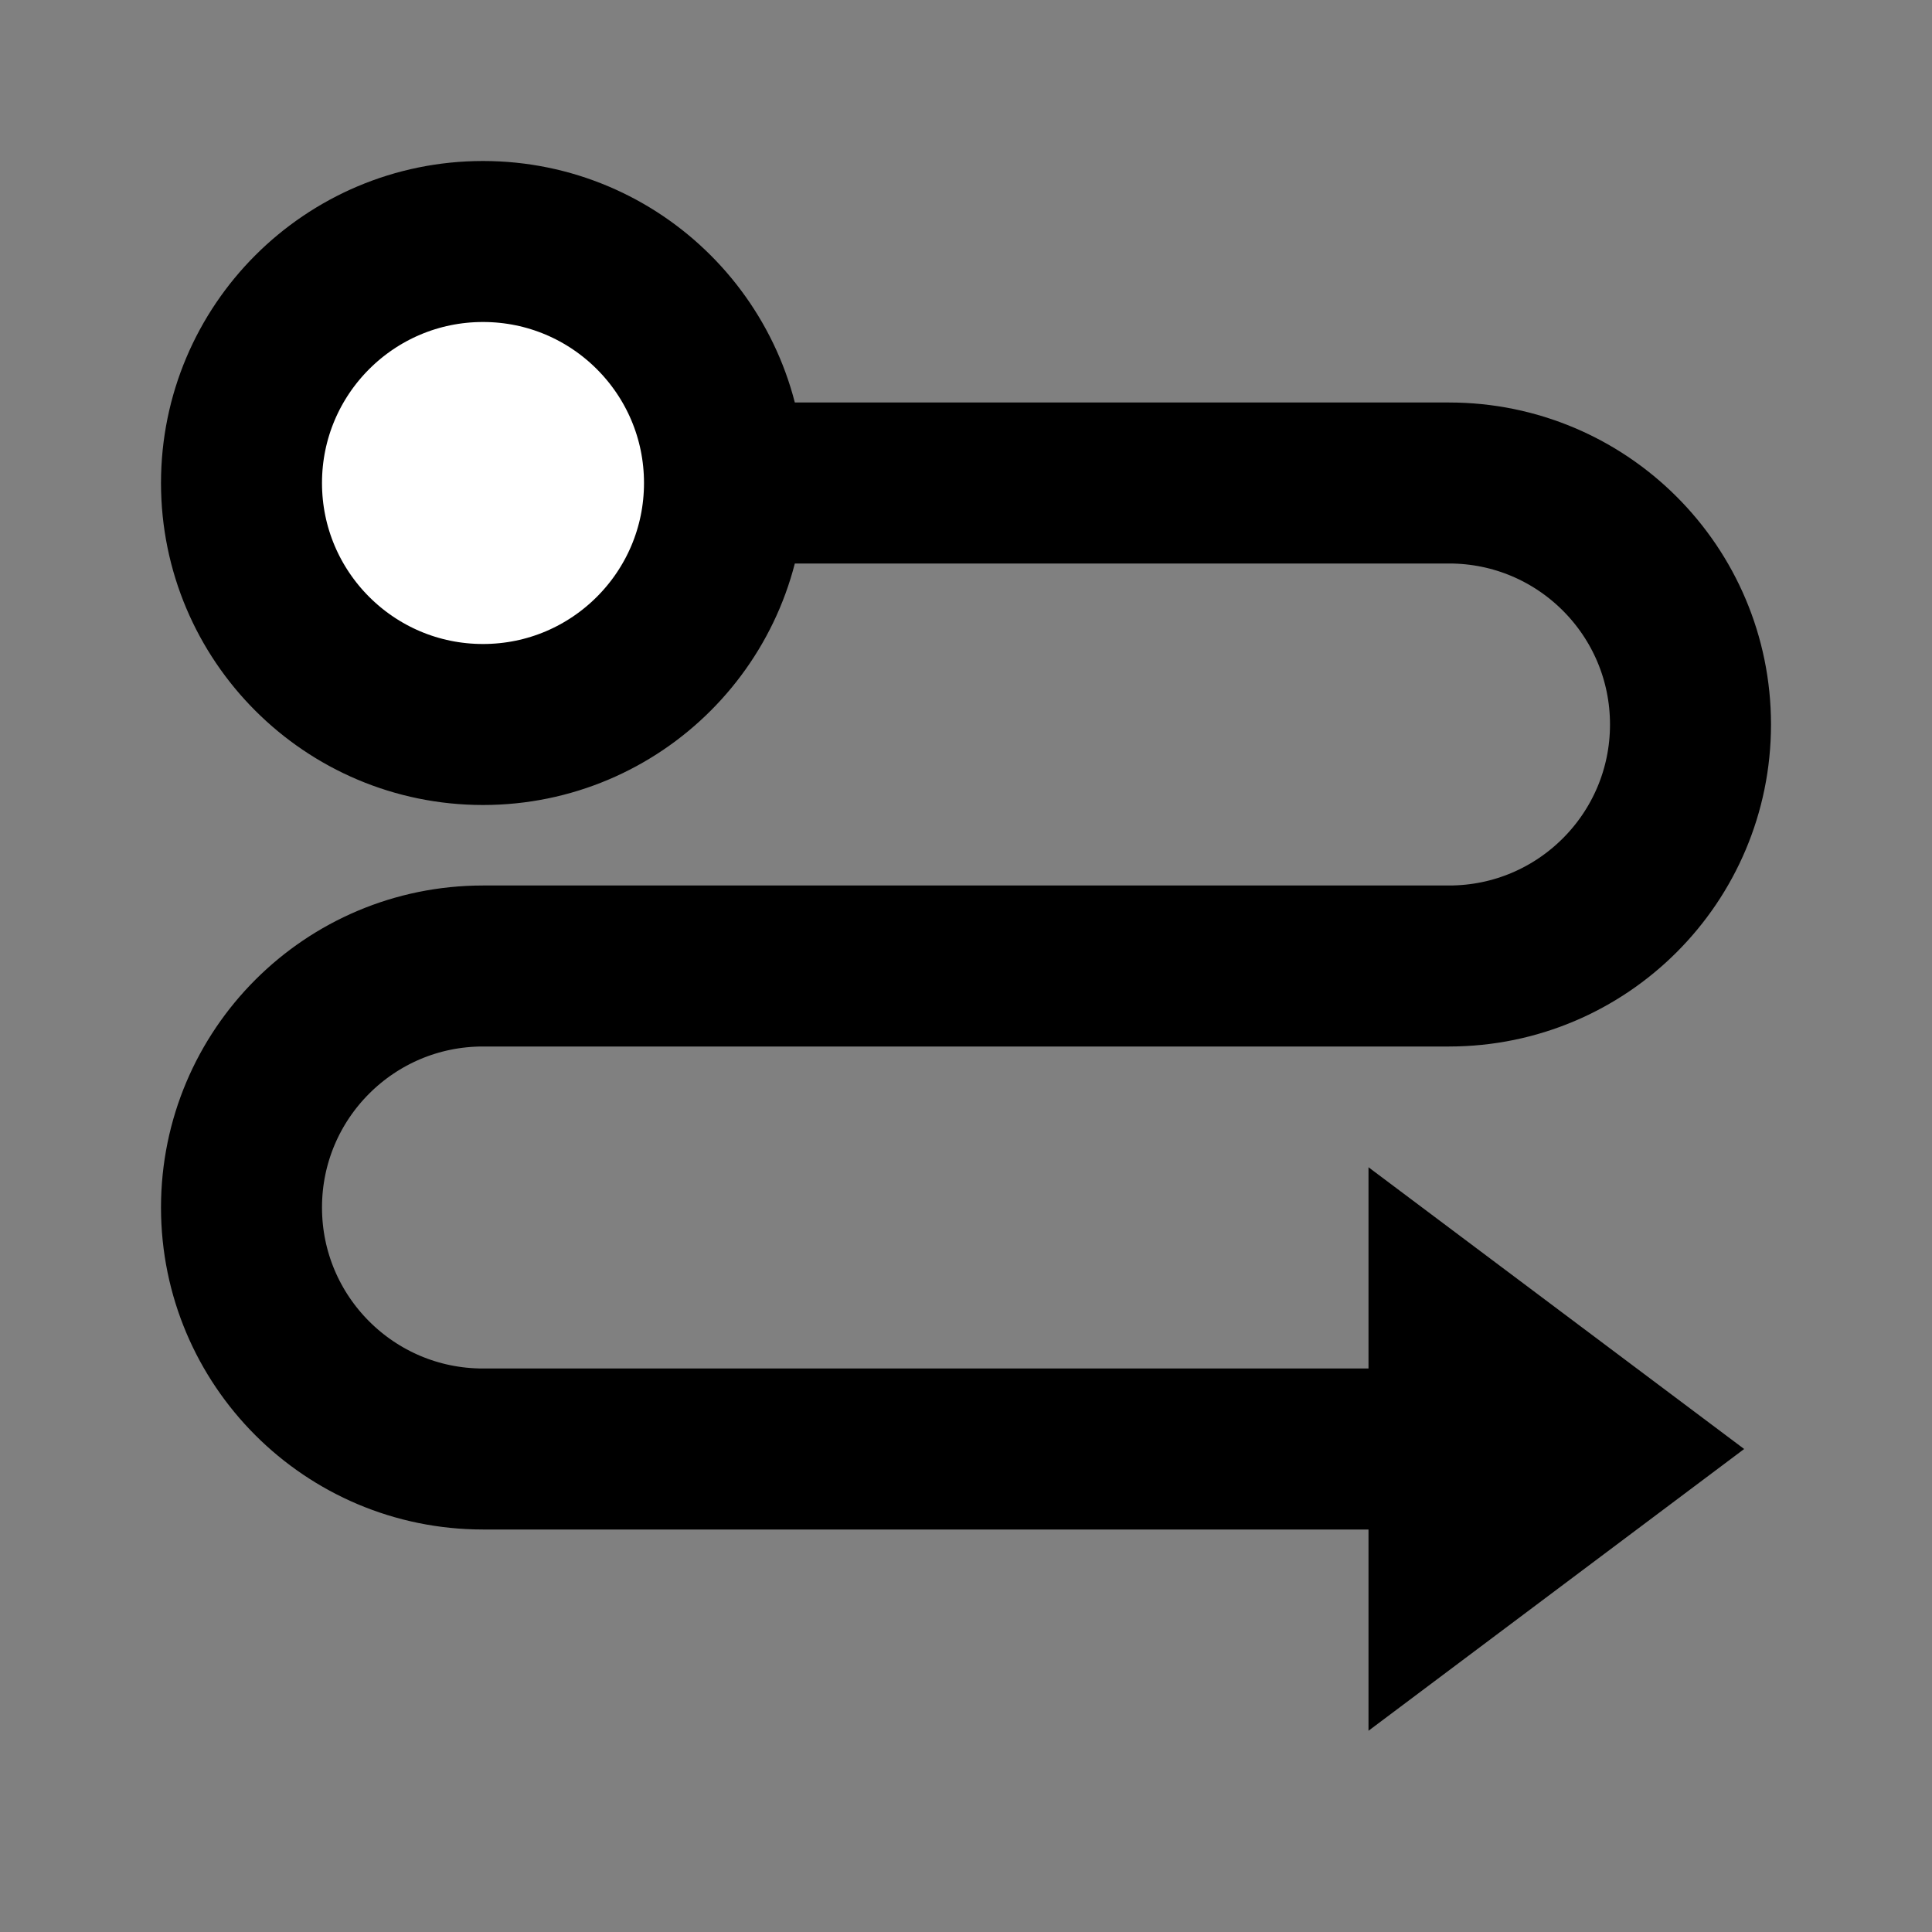 <svg width="24" height="24" viewBox="0 0 24 24" fill="none" xmlns="http://www.w3.org/2000/svg">
<rect x="0" y="0" width="24" height="24" fill="#808080" stroke="none"/>
<g id="map-connection">
<path id="fill2" d="M9 6C9 7.657 7.657 9 6 9C4.343 9 3 7.657 3 6C3 4.343 4.343 3 6 3C7.657 3 9 4.343 9 6Z" fill="white"/>
<path id="stroke1" d="M9 6C11.766 6 15.448 6 18.001 6C19.658 6 21 7.343 21 9C21 10.657 19.657 12 18 12H6C4.343 12 3 13.343 3 15C3 16.657 4.343 18 6 18H18M9 6C9 7.657 7.657 9 6 9C4.343 9 3 7.657 3 6C3 4.343 4.343 3 6 3C7.657 3 9 4.343 9 6ZM20 18L18 19.5V16.5L20 18Z" stroke="black" stroke-width="2" stroke-linecap="square"/>
</g>
</svg>
